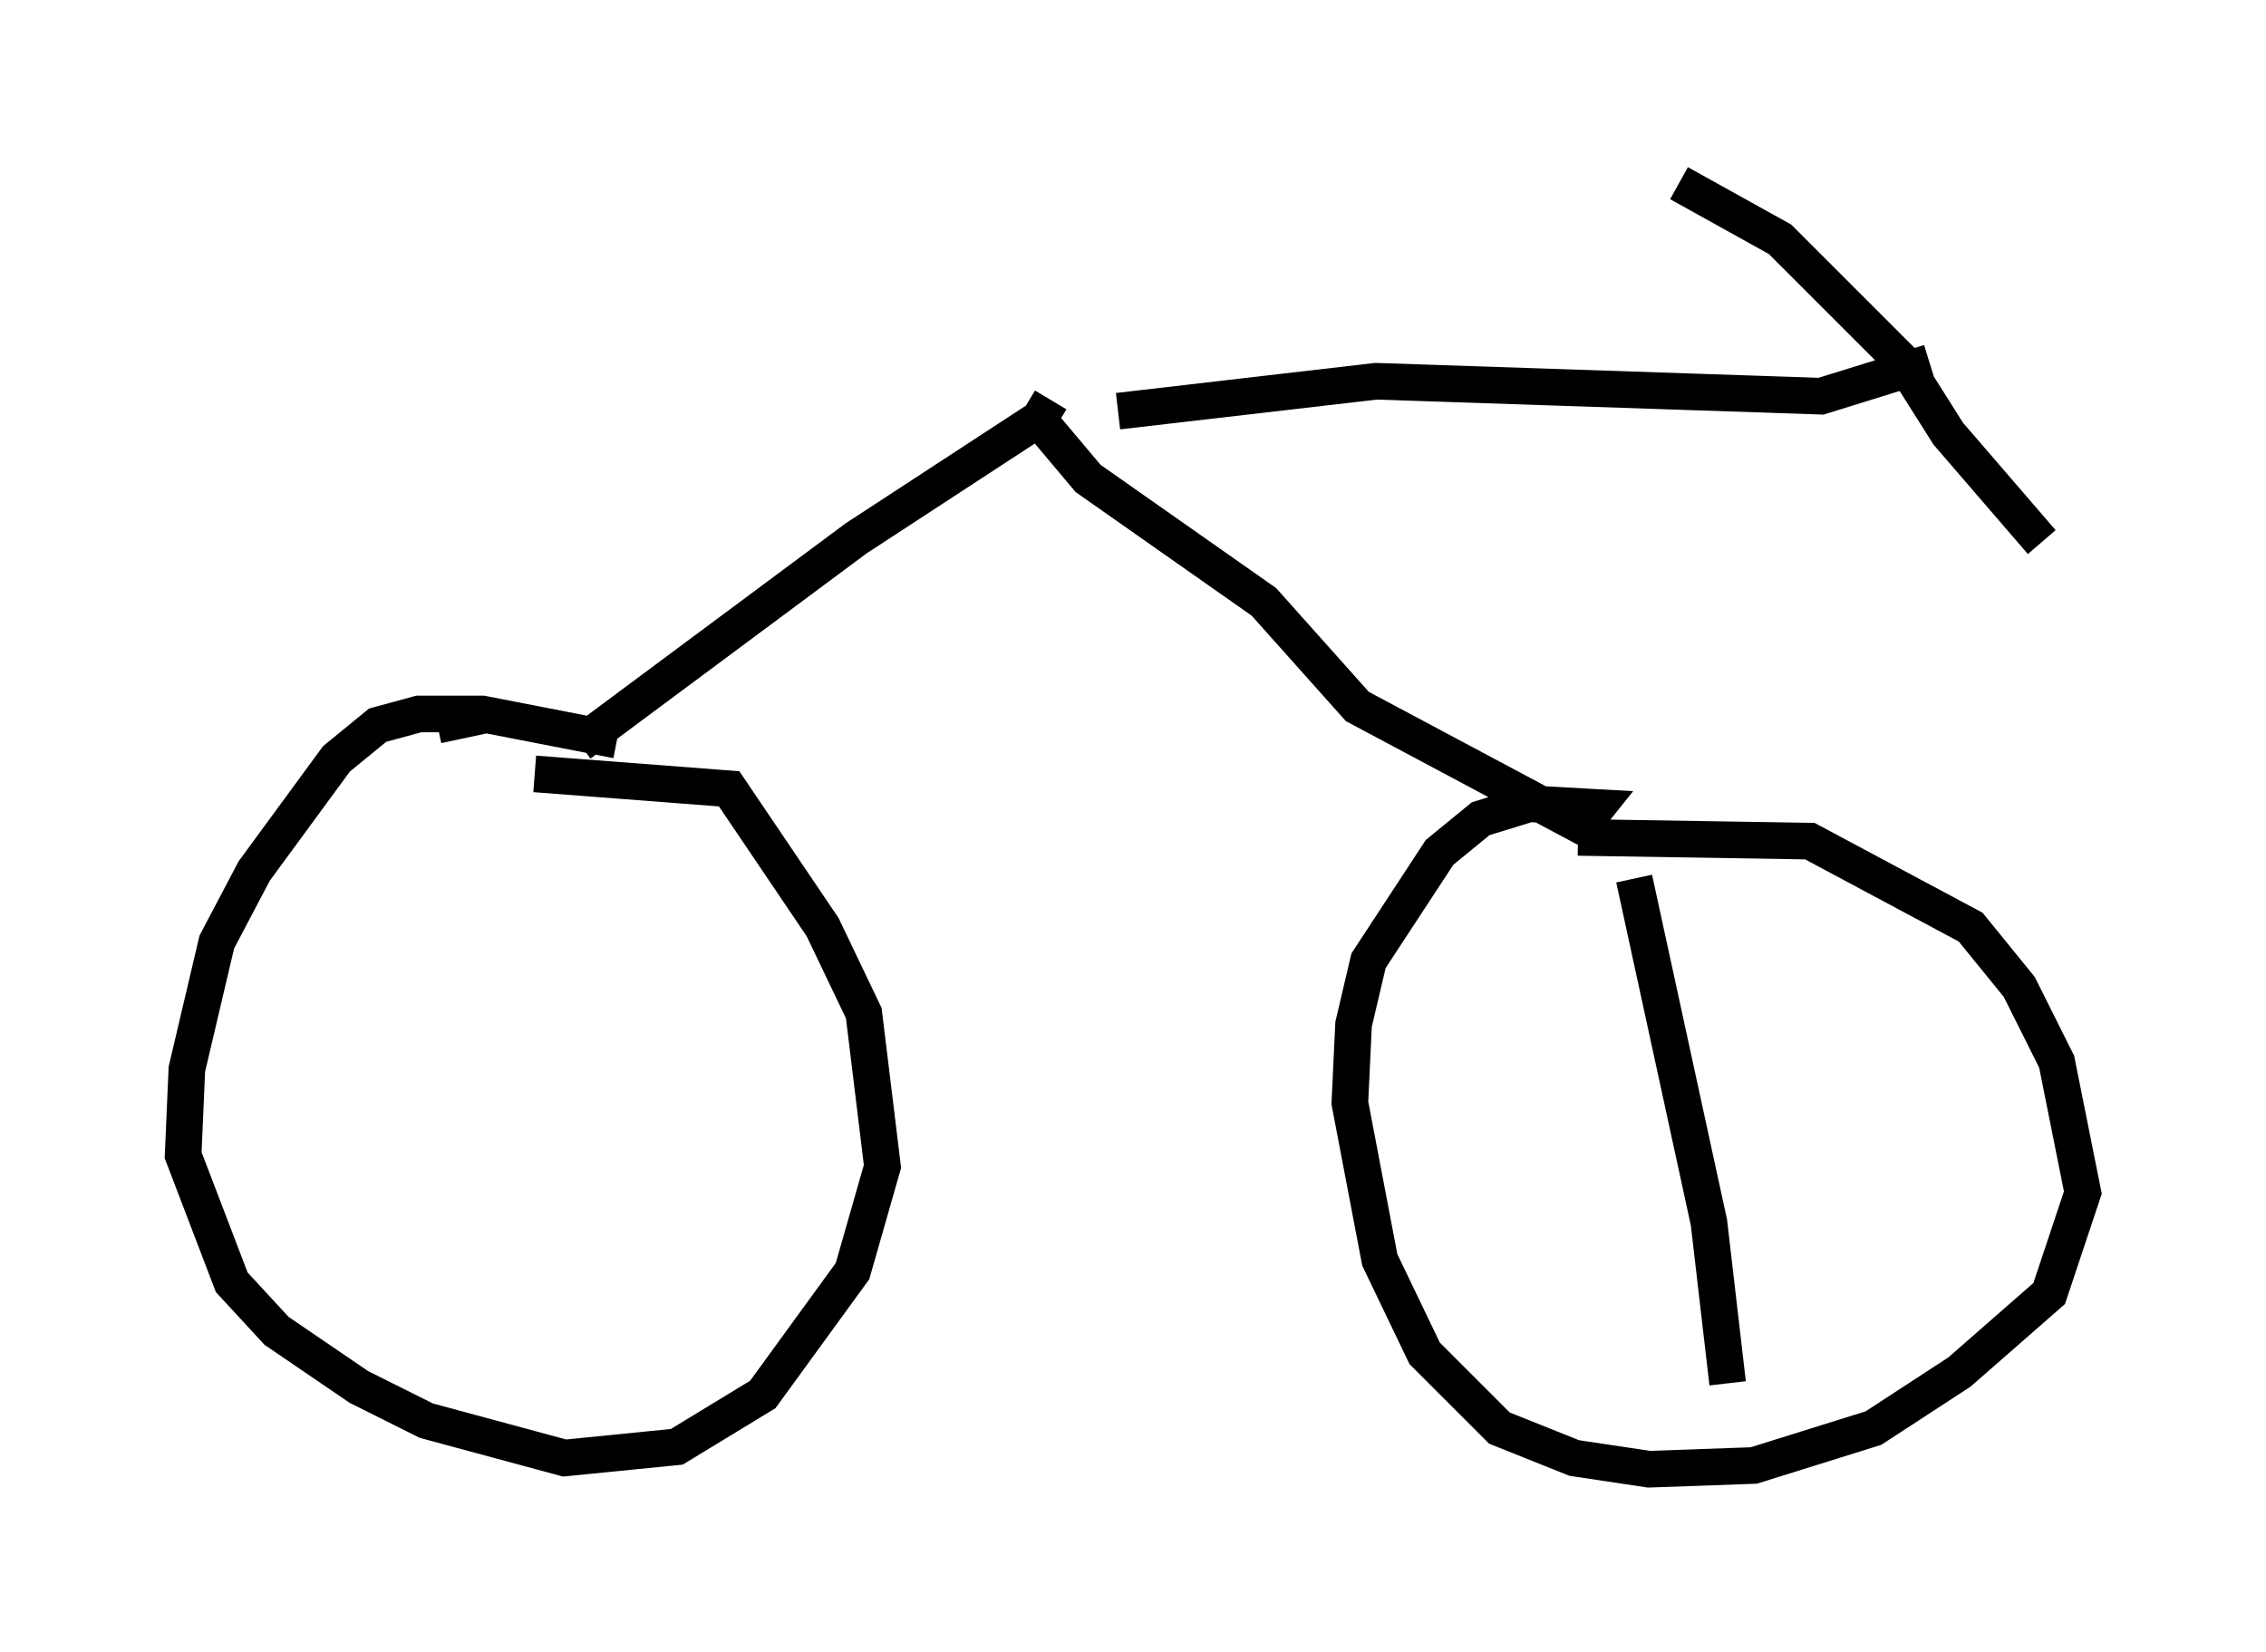<?xml version="1.0" encoding="utf-8" ?>
<svg baseProfile="full" height="45.117" version="1.1" width="61.859" xmlns="http://www.w3.org/2000/svg" xmlns:ev="http://www.w3.org/2001/xml-events" xmlns:xlink="http://www.w3.org/1999/xlink"><defs /><rect fill="white" height="45.117" width="61.859" x="0" y="0" /><path d="M5.51, 10.41 m25.011, 0.817 l7.044, -0.817 12.148, 0.408 l2.96, -0.919 m-23.99, 1.021 l-0.306, 0.51 -5.002, 3.267 l-7.554, 5.615 m12.25, -9.188 l1.633, 1.94 4.798, 3.369 l2.552, 2.858 6.125, 3.267 l0.408, -0.51 -1.838, -0.102 l-1.327, 0.408 -1.123, 0.919 l-1.94, 2.96 -0.408, 1.735 l-0.102, 2.144 0.817, 4.288 l1.225, 2.552 2.042, 2.042 l2.042, 0.817 2.042, 0.306 l2.858, -0.102 3.267, -1.021 l2.348, -1.531 2.45, -2.144 l0.919, -2.756 -0.715, -3.573 l-1.021, -2.042 -1.327, -1.633 l-4.39, -2.348 -6.329, -0.102 m-29.707, -3.369 l-1.429, 0.306 m4.9, 0.408 l-3.675, -0.715 -1.735, 0.0 l-1.123, 0.306 -1.123, 0.919 l-2.246, 3.063 -1.021, 1.94 l-0.817, 3.471 -0.102, 2.348 l1.327, 3.471 1.225, 1.327 l2.246, 1.531 1.838, 0.919 l3.777, 1.021 3.063, -0.306 l2.348, -1.429 2.45, -3.369 l0.817, -2.858 -0.51, -4.185 l-1.123, -2.348 -2.552, -3.777 l-5.308, -0.408 m31.238, -16.129 l2.756, 1.531 3.369, 3.369 l1.225, 1.94 2.552, 2.96 m-11.127, 9.188 l2.042, 9.392 0.51, 4.39 " fill="none" stroke="black" stroke-width="1" /></svg>